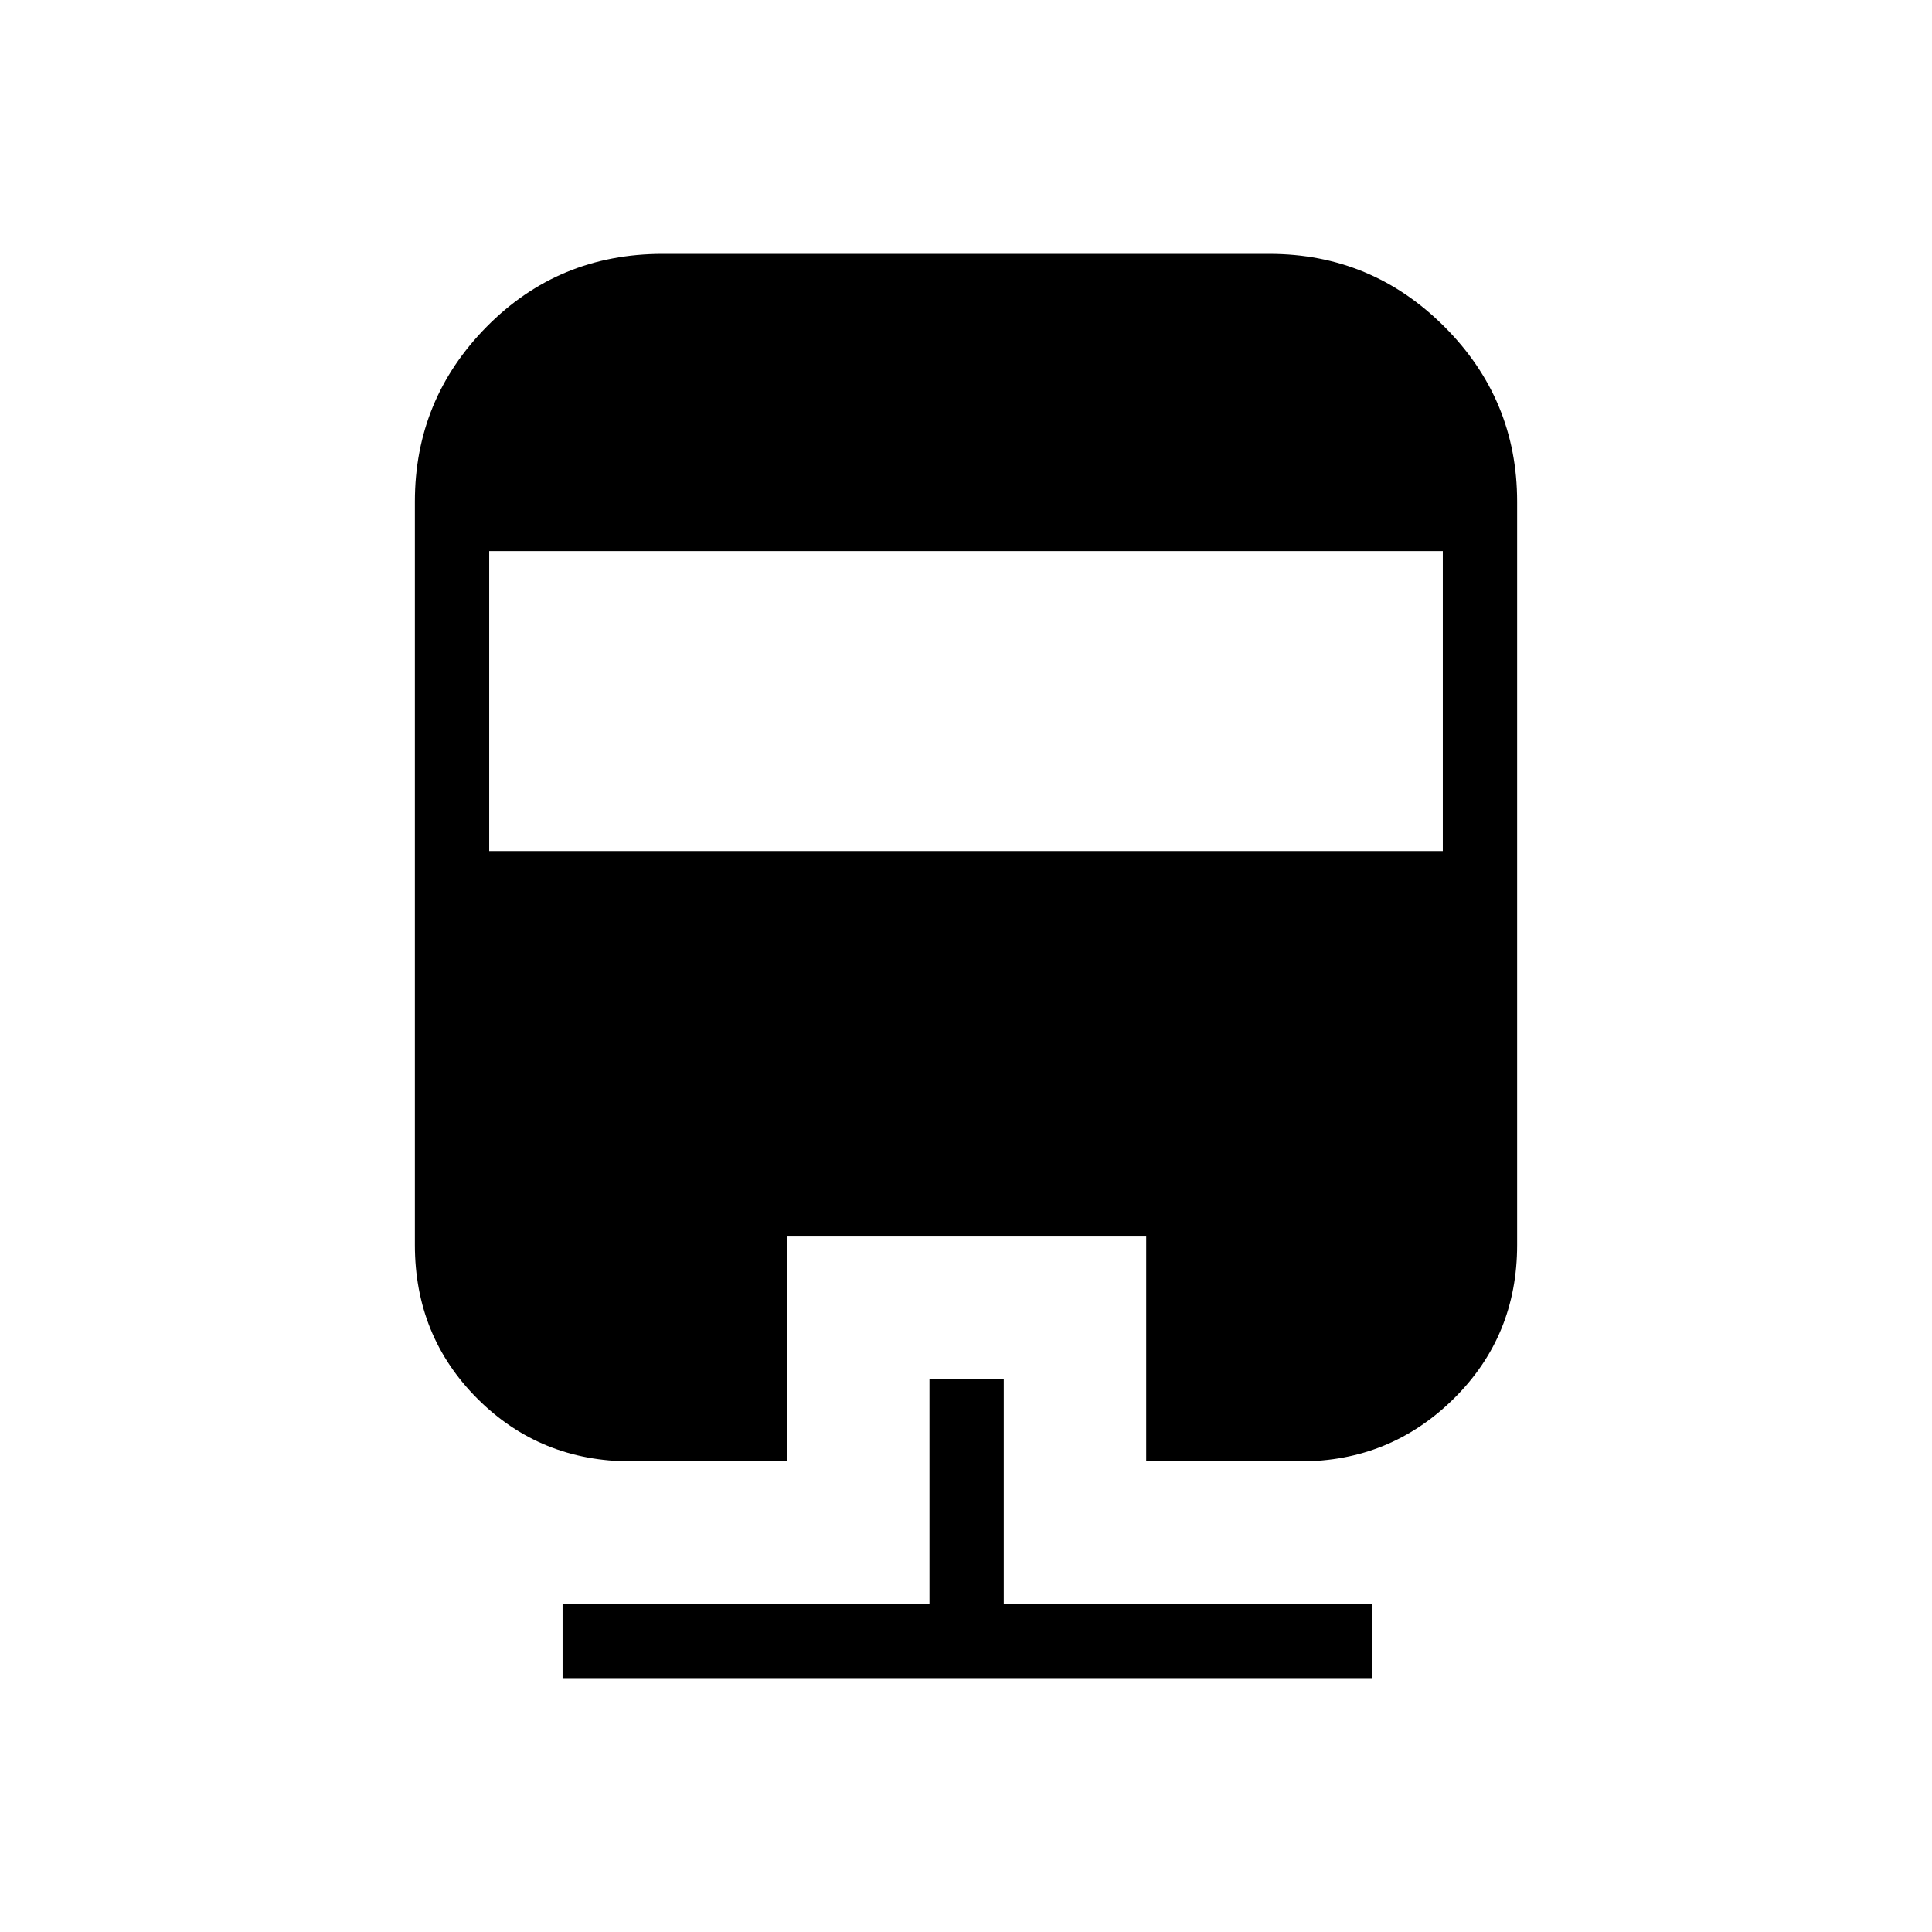 <svg xmlns="http://www.w3.org/2000/svg" height="24" viewBox="0 -960 960 960" width="24"><path d="M461.85-274.81h36.92v111.73h182.96v36.93H279.54v-36.93h182.31v-111.73ZM329.23-833.85h301.54q50.77 0 86.92 36.16 36.16 36.15 36.16 86.92v369.39q0 45.32-31.53 76.42-31.53 31.11-76.13 31.11h-76.65v-111.73H391.08v111.73h-77.39q-45.32 0-76.43-31.11-31.11-31.1-31.11-76.42v-369.39q0-50.77 35.71-86.92 35.71-36.16 87.37-36.16Zm-86.15 147.7v149.03h473.84v-149.03H243.08Z"/></svg>
